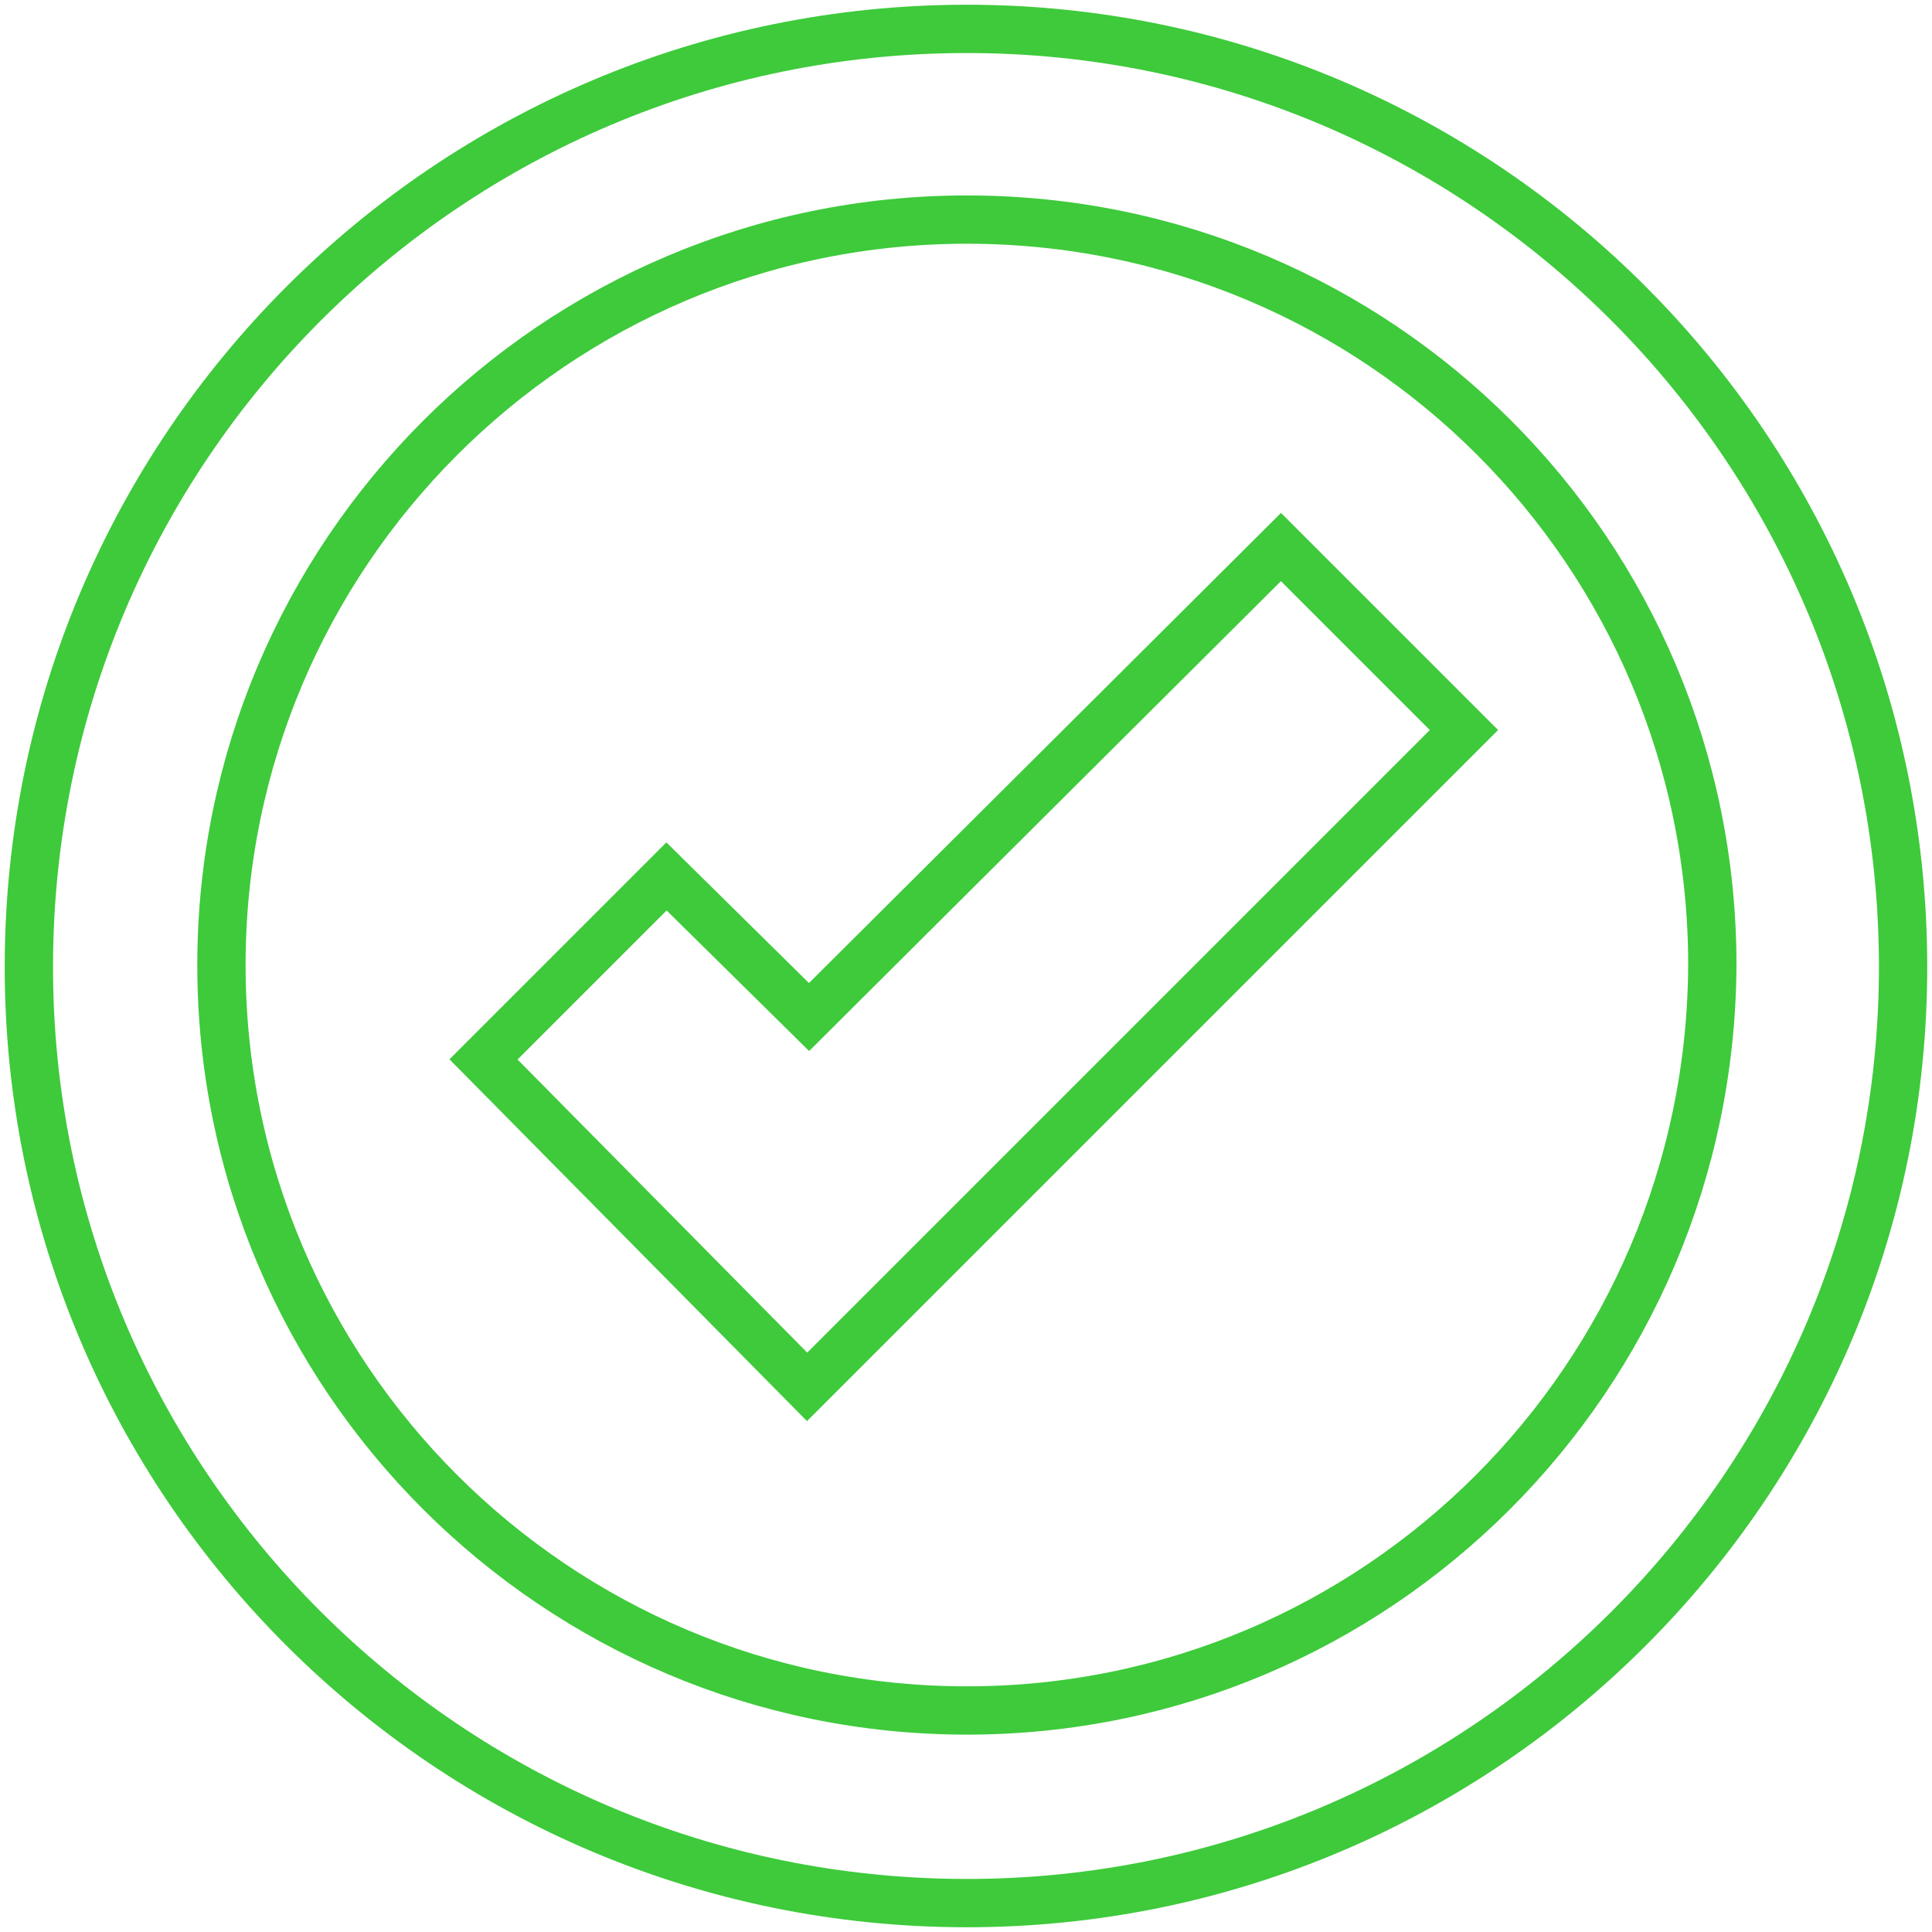 <svg width="120" height="120" viewBox="0 0 120 120" fill="none" xmlns="http://www.w3.org/2000/svg">
<path d="M118.204 60.06C118.204 92.123 92.122 118.205 60.058 118.205C27.875 118.205 1.793 92.123 1.793 60.06C1.793 27.876 27.875 1.794 60.058 1.794C92.122 1.794 118.204 27.876 118.204 60.06Z" stroke="#3ECA3B" stroke-width="3" stroke-miterlimit="10" stroke-linejoin="round"/>
<path d="M60.055 106.241C34.572 106.241 13.754 85.543 13.754 59.94C13.754 34.456 34.452 13.639 60.055 13.639C85.658 13.639 106.356 34.337 106.356 59.94C106.236 85.543 85.539 106.241 60.055 106.241Z" stroke="#3ECA3B" stroke-width="3" stroke-miterlimit="10" stroke-linejoin="round"/>
<path d="M90.929 45.343L79.563 33.977L50.251 63.17L41.397 54.436L30.031 65.802L50.131 86.141L90.929 45.343Z" stroke="#3ECA3B" stroke-width="3" stroke-miterlimit="10"/>
</svg>
